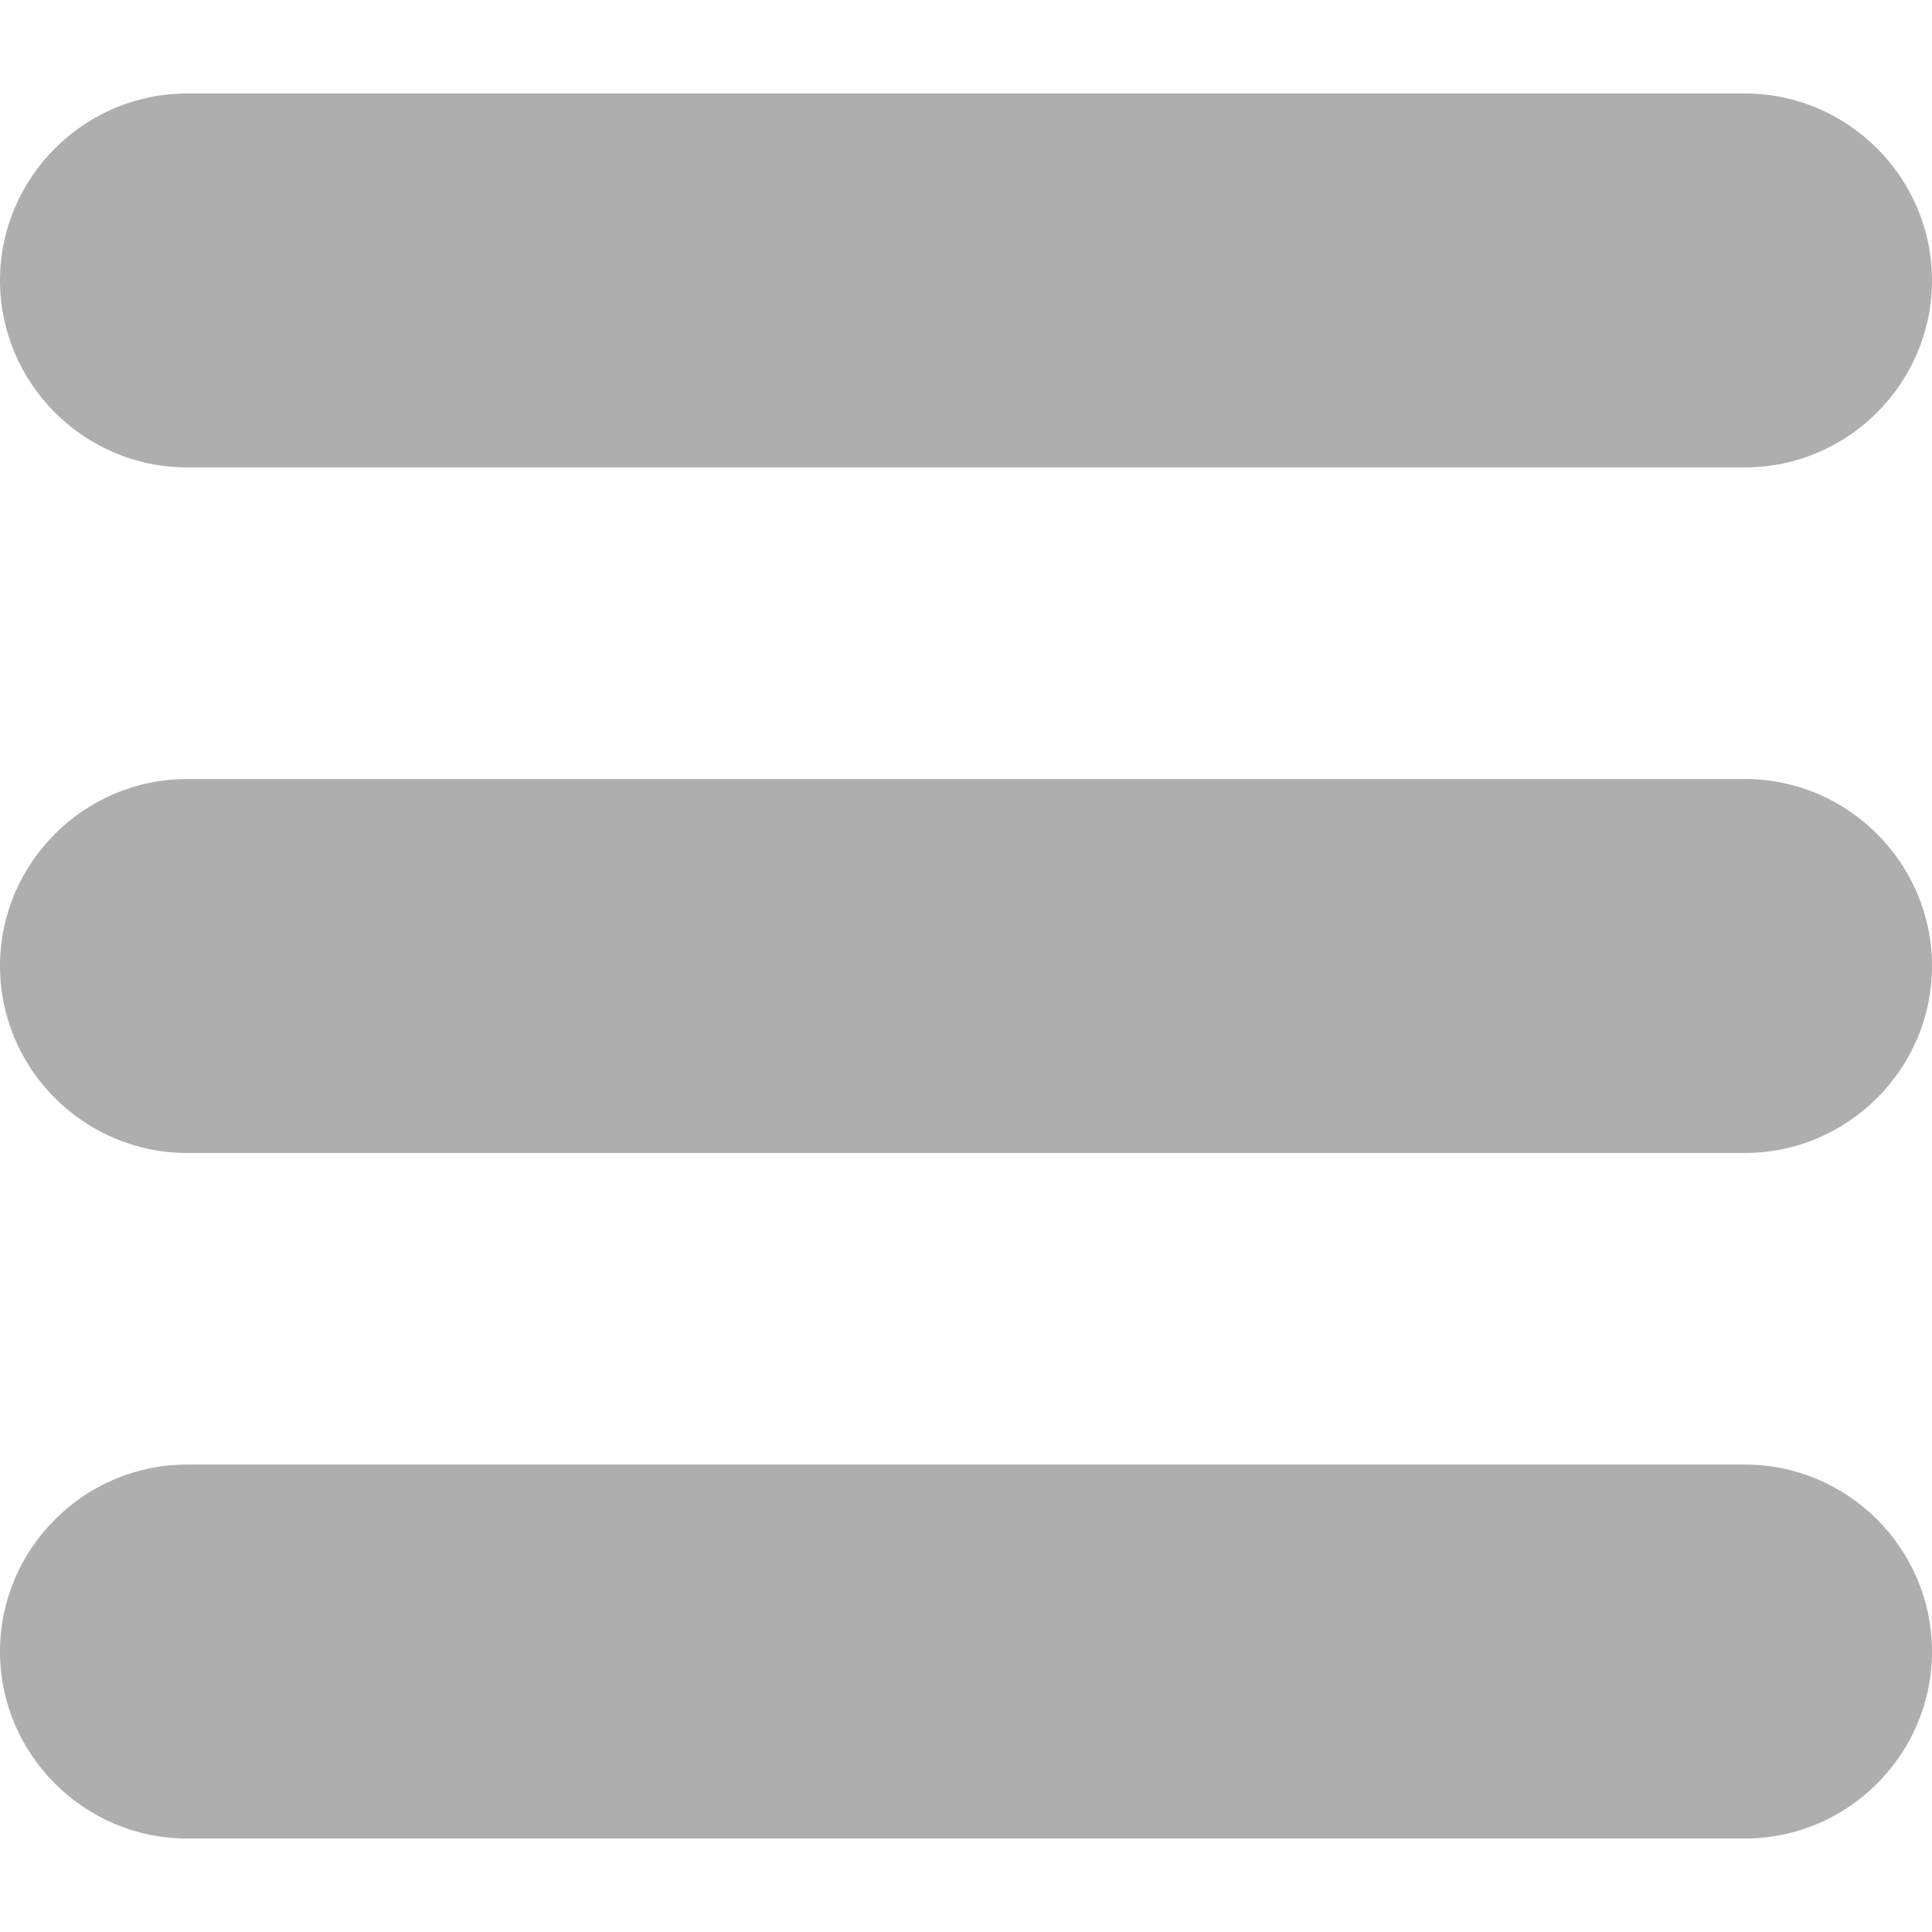 <?xml version="1.0" encoding="UTF-8" standalone="no"?>
<!-- Generator: Adobe Illustrator 16.0.0, SVG Export Plug-In . SVG Version: 6.00 Build 0)  -->

<svg
   xmlns:dc="http://purl.org/dc/elements/1.1/"
   xmlns:cc="http://creativecommons.org/ns#"
   xmlns:rdf="http://www.w3.org/1999/02/22-rdf-syntax-ns#"
   xmlns:svg="http://www.w3.org/2000/svg"
   xmlns="http://www.w3.org/2000/svg"
   xmlns:sodipodi="http://sodipodi.sourceforge.net/DTD/sodipodi-0.dtd"
   xmlns:inkscape="http://www.inkscape.org/namespaces/inkscape"
   version="1.1"
   id="Capa_1"
   x="0px"
   y="0px"
   width="124px"
   height="124px"
   viewBox="0 0 124 124"
   style="enable-background:new 0 0 124 124;"
   xml:space="preserve"
   sodipodi:docname="menu.svg"
   inkscape:version="0.92.3 (2405546, 2018-03-11)"><defs
   id="defs5911" /><sodipodi:namedview
   pagecolor="#ffffff"
   bordercolor="#666666"
   borderopacity="1"
   objecttolerance="10"
   gridtolerance="10"
   guidetolerance="10"
   inkscape:pageopacity="0"
   inkscape:pageshadow="2"
   inkscape:window-width="1366"
   inkscape:window-height="705"
   id="namedview5909"
   showgrid="false"
   inkscape:zoom="1.9032258"
   inkscape:cx="-11.29661"
   inkscape:cy="62"
   inkscape:window-x="-8"
   inkscape:window-y="-8"
   inkscape:window-maximized="1"
   inkscape:current-layer="Capa_1" />
<g
   id="g5876"
   style="fill:#aeaeae;fill-opacity:1">
	<path
   d="M 112,6 H 12 C 5.4,6 0,11.4 0,18 0,24.6 5.4,30 12,30 h 100 c 6.6,0 12,-5.4 12,-12 0,-6.6 -5.4,-12 -12,-12 z"
   id="path5870"
   inkscape:connector-curvature="0"
   style="fill:#aeaeae;fill-opacity:1" />
	<path
   d="M 112,50 H 12 C 5.4,50 0,55.4 0,62 0,68.6 5.4,74 12,74 h 100 c 6.6,0 12,-5.4 12,-12 0,-6.6 -5.4,-12 -12,-12 z"
   id="path5872"
   inkscape:connector-curvature="0"
   style="fill:#aeaeae;fill-opacity:1" />
	<path
   d="M 112,94 H 12 c -6.6,0 -12,5.4 -12,12 0,6.6 5.4,12 12,12 h 100 c 6.6,0 12,-5.4 12,-12 0,-6.6 -5.4,-12 -12,-12 z"
   id="path5874"
   inkscape:connector-curvature="0"
   style="fill:#aeaeae;fill-opacity:1" />
</g>
<g
   id="g5878">
</g>
<g
   id="g5880">
</g>
<g
   id="g5882">
</g>
<g
   id="g5884">
</g>
<g
   id="g5886">
</g>
<g
   id="g5888">
</g>
<g
   id="g5890">
</g>
<g
   id="g5892">
</g>
<g
   id="g5894">
</g>
<g
   id="g5896">
</g>
<g
   id="g5898">
</g>
<g
   id="g5900">
</g>
<g
   id="g5902">
</g>
<g
   id="g5904">
</g>
<g
   id="g5906">
</g>
</svg>